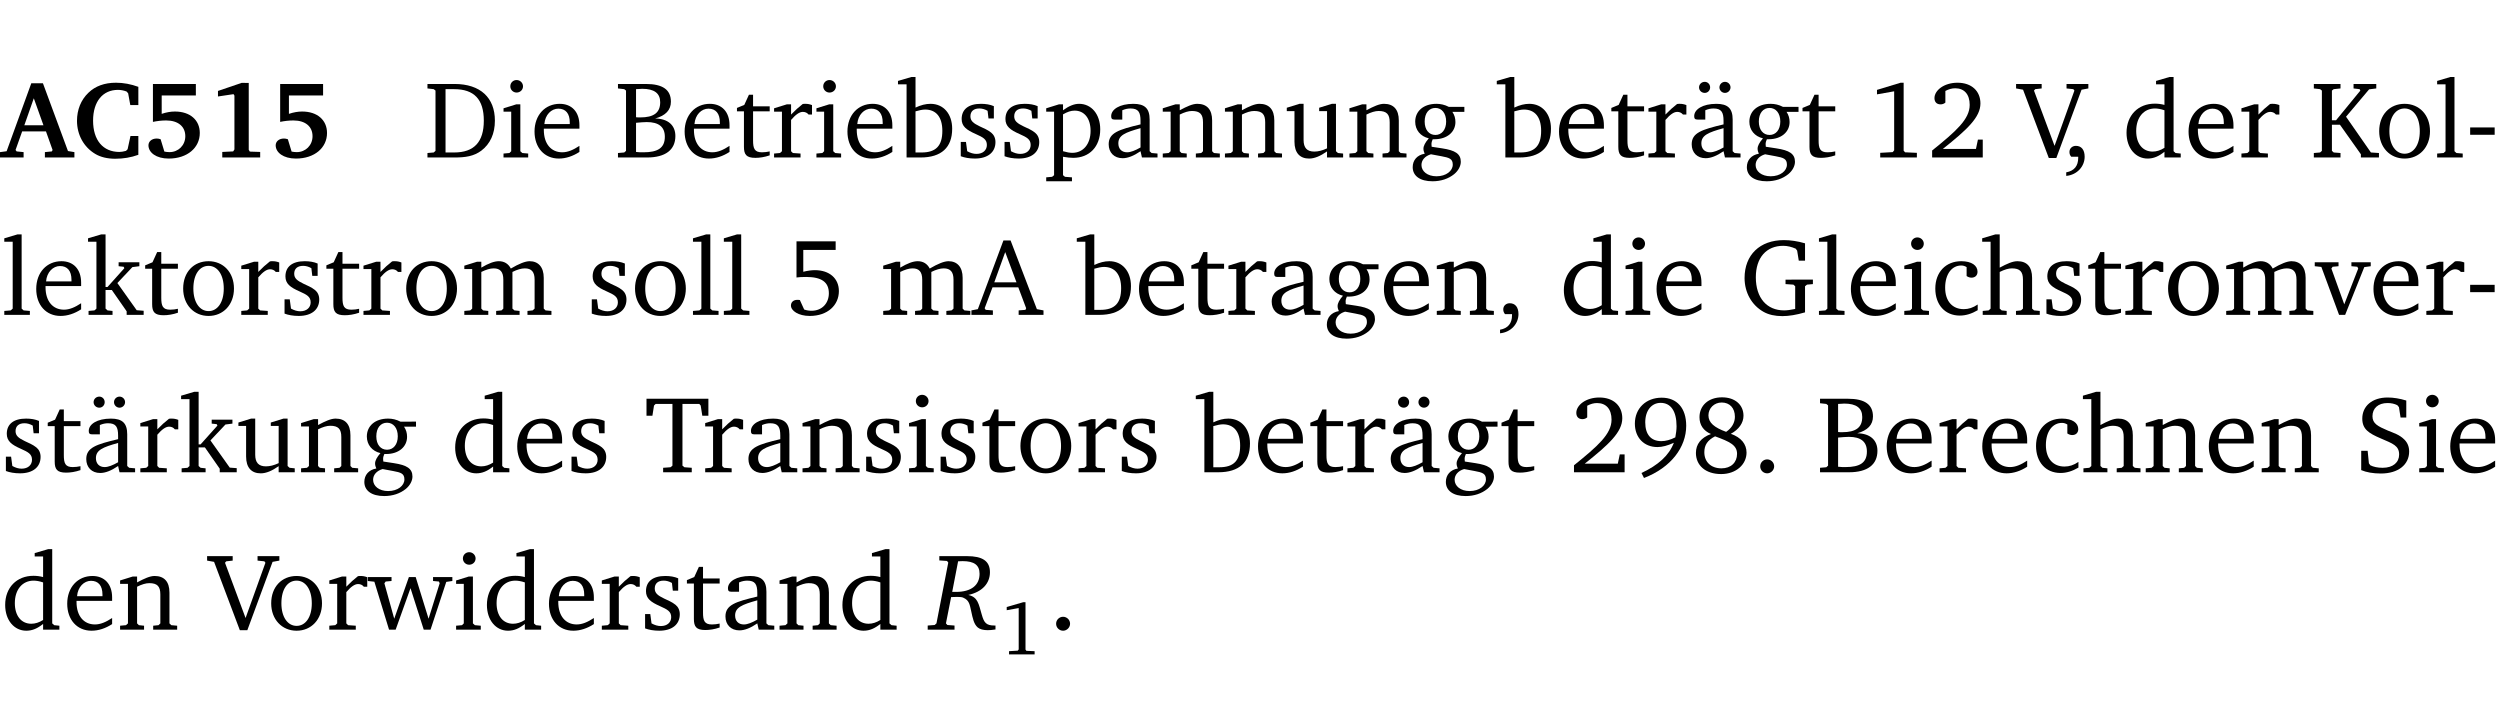 <?xml version="1.0" encoding="UTF-8" standalone="no"?>
<svg
   width="218.384pt"
   height="63.08pt"
   viewBox="0 0 218.384 63.08"
   version="1.2"
   id="svg516"
   sodipodi:docname="bdda1f039f85.pdf"
   xmlns:inkscape="http://www.inkscape.org/namespaces/inkscape"
   xmlns:sodipodi="http://sodipodi.sourceforge.net/DTD/sodipodi-0.dtd"
   xmlns:xlink="http://www.w3.org/1999/xlink"
   xmlns="http://www.w3.org/2000/svg"
   xmlns:svg="http://www.w3.org/2000/svg">
  <sodipodi:namedview
     id="namedview518"
     pagecolor="#ffffff"
     bordercolor="#000000"
     borderopacity="0.25"
     inkscape:showpageshadow="2"
     inkscape:pageopacity="0.0"
     inkscape:pagecheckerboard="0"
     inkscape:deskcolor="#d1d1d1"
     inkscape:document-units="pt" />
  <defs
     id="defs145">
    <g
       id="g143">
      <symbol
         overflow="visible"
         id="glyph0-0">
        <path
           style="stroke:none"
           d=""
           id="path2" />
      </symbol>
      <symbol
         overflow="visible"
         id="glyph0-1">
        <path
           style="stroke:none"
           d="m 2.625,-6.484 -2.156,5.938 -0.578,0.078 V 0 h 2.062 V -0.469 L 1.344,-0.531 1.25,-0.656 1.828,-2.281 H 3.906 l 0.578,1.625 -0.062,0.125 -0.609,0.062 V 0 h 2.578 v -0.469 l -0.562,-0.094 -2.188,-5.922 z m 0.219,1.312 L 3.688,-2.812 H 2.016 Z m 0,0"
           id="path5" />
      </symbol>
      <symbol
         overflow="visible"
         id="glyph0-2">
        <path
           style="stroke:none"
           d="M 5.75,-0.234 V -1.875 H 5.062 l -0.25,1.156 -0.141,0.141 c -0.219,0.062 -0.422,0.094 -0.578,0.094 -1.422,0 -2.297,-1.016 -2.297,-2.734 0,-1.688 0.859,-2.688 2.172,-2.688 0.25,0 0.5,0.047 0.75,0.141 l 0.141,0.156 0.188,1.031 H 5.75 v -1.594 C 5.109,-6.406 4.453,-6.531 3.797,-6.531 c -1,0 -1.812,0.297 -2.406,0.875 -0.656,0.625 -1,1.484 -1,2.453 0,1.219 0.594,2.297 1.594,2.891 0.469,0.281 1.062,0.422 1.75,0.422 C 4.438,0.109 5.109,0 5.75,-0.234 Z m 0,0"
           id="path8" />
      </symbol>
      <symbol
         overflow="visible"
         id="glyph0-3">
        <path
           style="stroke:none"
           d="m 0.922,-6.422 v 3.312 c 0.375,-0.078 0.766,-0.125 1.156,-0.125 1.047,0 1.672,0.531 1.672,1.375 0,0.797 -0.609,1.391 -1.375,1.391 -0.156,0 -0.297,-0.016 -0.453,-0.047 L 1.594,-1.594 c -0.125,-0.047 -0.25,-0.062 -0.344,-0.062 -0.438,0 -0.719,0.266 -0.719,0.594 0,0.625 0.672,1.156 1.766,1.156 1.641,0 2.719,-0.953 2.719,-2.234 0,-1.125 -0.844,-1.875 -2.172,-1.875 -0.359,0 -0.734,0.062 -1.156,0.203 v -1.609 h 2.984 v -1 z m 0,0"
           id="path11" />
      </symbol>
      <symbol
         overflow="visible"
         id="glyph0-4">
        <path
           style="stroke:none"
           d="m 3.109,-6.516 -2.062,0.703 v 0.484 l 1.359,-0.203 0.078,0.125 v 4.703 L 2.375,-0.531 1.422,-0.484 V 0 h 3.312 v -0.484 l -0.906,-0.031 -0.094,-0.156 v -5.844 z m 0,0"
           id="path14" />
      </symbol>
      <symbol
         overflow="visible"
         id="glyph1-0">
        <path
           style="stroke:none"
           d=""
           id="path17" />
      </symbol>
      <symbol
         overflow="visible"
         id="glyph1-1">
        <path
           style="stroke:none"
           d="M 2.672,-6.422 H 0.312 v 0.391 l 0.547,0.062 0.156,0.125 v 5.266 L 0.859,-0.438 0.312,-0.391 V 0 h 2.359 c 0.969,0 1.688,-0.109 2.344,-0.594 0.781,-0.594 1.188,-1.484 1.188,-2.625 0,-2 -1.266,-3.203 -3.531,-3.203 z m -0.781,0.453 h 0.75 c 1.75,0 2.594,0.891 2.594,2.75 0,1.859 -0.844,2.781 -2.594,2.781 h -0.75 z m 0,0"
           id="path20" />
      </symbol>
      <symbol
         overflow="visible"
         id="glyph1-2">
        <path
           style="stroke:none"
           d="m 1.469,-6.766 c -0.297,0 -0.547,0.234 -0.547,0.547 0,0.312 0.25,0.547 0.547,0.547 0.312,0 0.562,-0.234 0.562,-0.547 0,-0.297 -0.25,-0.547 -0.562,-0.547 z m -0.031,2.125 -1.109,0.344 V -4 H 1 v 3.453 L 0.844,-0.391 0.328,-0.344 V 0 h 2.156 V -0.344 L 1.969,-0.391 1.797,-0.547 v -4.094 z m 0,0"
           id="path23" />
      </symbol>
      <symbol
         overflow="visible"
         id="glyph1-3">
        <path
           style="stroke:none"
           d="m 4.281,-1.016 c -0.547,0.359 -1.016,0.562 -1.5,0.562 -0.969,0 -1.609,-0.734 -1.609,-1.953 0,-0.031 0,-0.078 0,-0.109 H 4.281 c 0,-0.109 0,-0.203 0,-0.297 0,-1.172 -0.672,-1.875 -1.719,-1.875 -1.281,0 -2.203,0.984 -2.203,2.422 0,1.406 0.859,2.359 2.125,2.359 0.609,0 1.219,-0.203 1.797,-0.578 z M 3.438,-2.922 H 1.219 c 0.062,-0.812 0.609,-1.344 1.219,-1.344 0.641,0 1,0.422 1,1.203 0,0.047 0,0.094 0,0.141 z m 0,0"
           id="path26" />
      </symbol>
      <symbol
         overflow="visible"
         id="glyph1-4">
        <path
           style="stroke:none"
           d="m 0.312,-6.422 v 0.391 l 0.547,0.062 0.156,0.125 v 5.266 L 0.859,-0.438 0.312,-0.391 V 0 h 2.531 c 1.625,0 2.484,-0.672 2.484,-1.875 0,-0.938 -0.641,-1.516 -1.766,-1.531 0.906,-0.25 1.375,-0.734 1.375,-1.469 0,-1.047 -0.719,-1.547 -2.188,-1.547 z m 1.578,2.906 V -5.969 C 2.125,-5.969 2.297,-6 2.422,-6 3.484,-6 4,-5.609 4,-4.828 4,-3.906 3.438,-3.5 2.25,-3.5 c -0.125,0 -0.234,0 -0.359,-0.016 z m 0,3.031 V -3.031 c 0.359,-0.031 0.688,-0.062 0.938,-0.062 1.047,0 1.578,0.422 1.578,1.281 0,0.969 -0.594,1.359 -1.875,1.359 -0.203,0 -0.422,0 -0.641,-0.031 z m 0,0"
           id="path29" />
      </symbol>
      <symbol
         overflow="visible"
         id="glyph1-5">
        <path
           style="stroke:none"
           d="m 0.844,-4.031 v 3.094 c 0,0.672 0.203,0.969 1,0.969 0.359,0 0.797,-0.062 1.25,-0.219 v -0.344 c -0.219,0.047 -0.438,0.078 -0.672,0.078 -0.656,0 -0.781,-0.328 -0.781,-1.047 V -4.031 H 3.094 v -0.438 H 1.641 V -5.484 H 1.281 L 0.875,-4.594 0.234,-4.328 v 0.297 z m 0,0"
           id="path32" />
      </symbol>
      <symbol
         overflow="visible"
         id="glyph1-6">
        <path
           style="stroke:none"
           d="m 0.281,0 h 2.312 V -0.344 L 1.922,-0.391 1.766,-0.547 V -3.281 c 0.391,-0.453 0.719,-0.703 1.031,-0.703 0.203,0 0.375,0.078 0.5,0.234 H 3.594 V -4.578 C 3.391,-4.656 3.219,-4.688 3.016,-4.688 c -0.078,0 -0.156,0 -0.234,0.016 C 2.438,-4.406 2.094,-4.094 1.766,-3.75 v -0.891 h -0.375 L 0.281,-4.297 V -4 h 0.688 v 3.453 L 0.797,-0.391 0.281,-0.344 Z m 0,0"
           id="path35" />
      </symbol>
      <symbol
         overflow="visible"
         id="glyph1-7">
        <path
           style="stroke:none"
           d="M 1.25,-7.031 0.078,-6.688 v 0.297 h 0.75 V 0 h 1.219 C 3.875,0 4.812,-0.875 4.812,-2.516 4.812,-3.812 4.047,-4.688 2.922,-4.688 c -0.422,0 -0.844,0.109 -1.312,0.328 V -7.031 Z M 1.609,-0.438 V -4.031 C 1.938,-4.125 2.219,-4.188 2.453,-4.188 c 0.953,0 1.5,0.656 1.5,1.859 0,1.312 -0.562,1.891 -1.812,1.891 -0.047,0 -0.234,0 -0.531,0 z m 0,0"
           id="path38" />
      </symbol>
      <symbol
         overflow="visible"
         id="glyph1-8">
        <path
           style="stroke:none"
           d="M 3.297,-4.484 C 2.969,-4.625 2.594,-4.688 2.172,-4.688 c -1.094,0 -1.688,0.484 -1.688,1.328 0,0.641 0.422,0.953 1.234,1.312 0.625,0.281 0.969,0.453 0.969,0.953 0,0.453 -0.344,0.781 -0.906,0.781 -0.266,0 -0.531,-0.078 -0.812,-0.234 l -0.109,-0.812 H 0.406 v 1.25 c 0.328,0.125 0.75,0.203 1.234,0.203 1.125,0 1.797,-0.547 1.797,-1.438 0,-0.359 -0.141,-0.641 -0.375,-0.828 -0.312,-0.25 -0.672,-0.391 -1,-0.547 C 1.516,-2.984 1.25,-3.188 1.25,-3.594 c 0,-0.438 0.281,-0.688 0.781,-0.688 0.234,0 0.469,0.062 0.719,0.203 l 0.078,0.672 h 0.469 z m 0,0"
           id="path41" />
      </symbol>
      <symbol
         overflow="visible"
         id="glyph1-9">
        <path
           style="stroke:none"
           d="m 0.219,2.078 h 2.25 V 1.734 L 1.859,1.688 1.688,1.547 V -0.062 C 2.047,0 2.344,0.031 2.578,0.031 4,0.031 4.938,-0.953 4.938,-2.453 4.938,-3.797 4.156,-4.688 3.094,-4.688 2.656,-4.688 2.203,-4.5 1.688,-4.125 V -4.641 H 1.328 L 0.219,-4.297 V -4 h 0.688 V 1.547 L 0.734,1.688 0.219,1.734 Z m 1.469,-2.625 v -3.219 c 0.375,-0.219 0.688,-0.328 1.016,-0.328 0.828,0 1.391,0.656 1.391,1.766 0,1.172 -0.656,1.922 -1.594,1.922 -0.219,0 -0.484,-0.047 -0.812,-0.141 z m 0,0"
           id="path44" />
      </symbol>
      <symbol
         overflow="visible"
         id="glyph1-10">
        <path
           style="stroke:none"
           d="M 3.188,-0.547 3.312,0 H 4.672 V -0.344 L 4.156,-0.391 3.984,-0.547 V -3.312 c 0,-0.969 -0.422,-1.375 -1.422,-1.375 -1.203,0 -1.938,0.484 -1.938,1.078 0,0.219 0.078,0.297 0.297,0.297 H 1.594 V -4.125 c 0.25,-0.109 0.484,-0.156 0.719,-0.156 0.688,0 0.875,0.328 0.875,1.078 v 0.312 C 1.281,-2.438 0.406,-2.156 0.406,-1.156 c 0,0.719 0.469,1.219 1.219,1.219 0.453,0 0.969,-0.203 1.562,-0.609 z m 0,-0.328 C 2.719,-0.609 2.328,-0.453 2.016,-0.453 1.531,-0.453 1.25,-0.766 1.25,-1.234 1.25,-1.938 1.844,-2.188 3.188,-2.562 Z m 0,0"
           id="path47" />
      </symbol>
      <symbol
         overflow="visible"
         id="glyph1-11">
        <path
           style="stroke:none"
           d="M 0.281,0 H 2.375 V -0.344 L 1.922,-0.391 1.766,-0.547 V -3.75 c 0.406,-0.203 0.766,-0.312 1.062,-0.312 0.703,0 0.969,0.281 0.969,0.984 v 2.531 l -0.156,0.156 -0.469,0.047 V 0 h 2.094 V -0.344 L 4.75,-0.391 4.594,-0.547 v -2.688 c 0,-0.969 -0.469,-1.453 -1.297,-1.453 -0.406,0 -0.891,0.219 -1.531,0.562 v -0.516 h -0.375 L 0.281,-4.297 V -4 h 0.688 v 3.453 L 0.797,-0.391 0.281,-0.344 Z m 0,0"
           id="path50" />
      </symbol>
      <symbol
         overflow="visible"
         id="glyph1-12">
        <path
           style="stroke:none"
           d="M 1.359,-4.688 0.25,-4.344 v 0.297 H 0.922 V -1.375 c 0,0.969 0.469,1.469 1.281,1.469 0.469,0 0.984,-0.219 1.562,-0.625 V 0 h 1.406 V -0.344 L 4.719,-0.391 4.547,-0.547 V -4.688 H 4.188 l -1.109,0.344 v 0.297 h 0.688 v 3.25 C 3.359,-0.609 3,-0.516 2.656,-0.516 c -0.641,0 -0.938,-0.328 -0.938,-1.016 V -4.688 Z m 0,0"
           id="path53" />
      </symbol>
      <symbol
         overflow="visible"
         id="glyph1-13">
        <path
           style="stroke:none"
           d="M 3.531,-4.422 C 3.172,-4.609 2.812,-4.688 2.453,-4.688 c -1.141,0 -1.859,0.641 -1.859,1.562 0,0.719 0.453,1.281 1.188,1.453 -0.312,0.359 -0.469,0.656 -0.469,0.906 0,0.156 0.047,0.297 0.109,0.438 C 0.766,-0.219 0.375,0.234 0.375,0.844 0.375,1.609 1.016,2.078 2.109,2.078 2.844,2.078 3.5,1.859 4,1.453 4.375,1.141 4.578,0.734 4.578,0.375 c 0,-0.703 -0.5,-1 -1.625,-1.172 L 2.031,-0.938 c 0,-0.109 -0.016,-0.188 -0.016,-0.234 0,-0.141 0.047,-0.297 0.109,-0.422 0.062,0 0.109,0 0.156,0 1.109,0 1.828,-0.641 1.828,-1.5 0,-0.328 -0.078,-0.609 -0.266,-0.891 h 1.047 v -0.438 z m -1.172,0.094 c 0.547,0 0.938,0.453 0.938,1.188 0,0.719 -0.391,1.172 -0.938,1.172 -0.562,0 -0.938,-0.453 -0.938,-1.172 0,-0.734 0.375,-1.188 0.938,-1.188 z M 1.969,-0.281 2.891,-0.109 C 3.562,0.016 3.875,0.109 3.875,0.625 c 0,0.547 -0.578,1.016 -1.422,1.016 -0.797,0 -1.312,-0.438 -1.312,-0.984 0,-0.422 0.297,-0.781 0.828,-0.938 z m 0,0"
           id="path56" />
      </symbol>
      <symbol
         overflow="visible"
         id="glyph1-14">
        <path
           style="stroke:none"
           d="M 3.188,-0.547 3.312,0 H 4.672 V -0.344 L 4.156,-0.391 3.984,-0.547 V -3.312 c 0,-0.969 -0.422,-1.375 -1.422,-1.375 -1.203,0 -1.938,0.484 -1.938,1.078 0,0.219 0.078,0.297 0.297,0.297 H 1.594 V -4.125 c 0.25,-0.109 0.484,-0.156 0.719,-0.156 0.688,0 0.875,0.328 0.875,1.078 v 0.312 C 1.281,-2.438 0.406,-2.156 0.406,-1.156 c 0,0.719 0.469,1.219 1.219,1.219 0.453,0 0.969,-0.203 1.562,-0.609 z m 0,-0.328 C 2.719,-0.609 2.328,-0.453 2.016,-0.453 1.531,-0.453 1.25,-0.766 1.25,-1.234 1.25,-1.938 1.844,-2.188 3.188,-2.562 Z M 1.547,-6.609 c -0.281,0 -0.5,0.219 -0.5,0.484 0,0.266 0.219,0.484 0.5,0.484 0.266,0 0.469,-0.219 0.469,-0.484 0,-0.266 -0.203,-0.484 -0.469,-0.484 z m 1.766,0 c -0.266,0 -0.484,0.219 -0.484,0.484 0,0.266 0.219,0.484 0.484,0.484 0.266,0 0.484,-0.219 0.484,-0.484 0,-0.266 -0.219,-0.484 -0.484,-0.484 z m 0,0"
           id="path59" />
      </symbol>
      <symbol
         overflow="visible"
         id="glyph1-15">
        <path
           style="stroke:none"
           d="m 2.969,-6.531 -2.062,0.625 v 0.391 l 1.5,-0.266 V -0.625 l -0.125,0.156 -1.094,0.062 V 0 h 3.203 v -0.406 l -1.031,-0.047 -0.125,-0.141 v -5.938 z m 0,0"
           id="path62" />
      </symbol>
      <symbol
         overflow="visible"
         id="glyph1-16">
        <path
           style="stroke:none"
           d="m 1.344,-0.75 c 2.125,-1.688 3.281,-2.766 3.281,-3.969 0,-1.078 -0.766,-1.812 -2,-1.812 -1.188,0 -2.016,0.672 -2.016,1.344 0,0.328 0.188,0.547 0.531,0.547 0.156,0 0.297,-0.047 0.422,-0.156 V -5.812 c 0.297,-0.156 0.562,-0.234 0.859,-0.234 0.797,0 1.266,0.531 1.266,1.453 0,1.25 -1.188,2.297 -3.281,3.984 V 0 H 4.828 V -1.562 H 4.406 L 4.234,-0.75 Z m 0,0"
           id="path65" />
      </symbol>
      <symbol
         overflow="visible"
         id="glyph1-17">
        <path
           style="stroke:none"
           d="m -0.219,-6.422 v 0.391 l 0.609,0.109 2.25,5.969 h 0.656 L 5.5,-5.922 6.094,-6.031 V -6.422 H 4.188 v 0.391 l 0.594,0.062 0.094,0.125 -1.734,4.828 -1.797,-4.828 0.109,-0.125 0.562,-0.062 v -0.391 z m 0,0"
           id="path68" />
      </symbol>
      <symbol
         overflow="visible"
         id="glyph1-18">
        <path
           style="stroke:none"
           d="m 0.375,1.609 c 0.969,-0.094 1.609,-0.844 1.609,-1.672 0,-0.609 -0.281,-0.953 -0.766,-0.953 -0.312,0 -0.562,0.219 -0.562,0.531 0,0.172 0.047,0.297 0.156,0.422 h 0.609 c 0,0.031 0,0.078 0,0.094 0,0.703 -0.344,1.141 -1.047,1.266 z m 0,0"
           id="path71" />
      </symbol>
      <symbol
         overflow="visible"
         id="glyph1-19">
        <path
           style="stroke:none"
           d="M 3.656,-6.391 V -4.594 C 3.359,-4.672 3.078,-4.703 2.812,-4.703 c -1.453,0 -2.469,1.016 -2.469,2.547 0,1.344 0.797,2.25 1.844,2.25 0.531,0 0.984,-0.203 1.469,-0.594 V 0 H 5.078 V -0.344 L 4.625,-0.391 4.453,-0.547 V -7.031 H 4.094 L 2.922,-6.688 v 0.297 z m 0,5.547 C 3.312,-0.625 2.969,-0.516 2.625,-0.516 c -0.859,0 -1.438,-0.672 -1.438,-1.797 0,-1.203 0.672,-1.969 1.641,-1.969 0.219,0 0.516,0.047 0.828,0.156 z m 0,0"
           id="path74" />
      </symbol>
      <symbol
         overflow="visible"
         id="glyph1-20">
        <path
           style="stroke:none"
           d="M 0.312,0 H 2.641 V -0.391 L 2.047,-0.438 1.891,-0.578 v -2.281 H 2.594 L 4.422,-0.281 V 0 H 6 V -0.391 L 5.297,-0.438 3.125,-3.562 5.141,-5.953 5.766,-6.031 V -6.422 H 3.781 v 0.391 l 0.531,0.062 0.062,0.125 L 2.25,-3.25 H 1.891 v -2.594 l 0.156,-0.125 0.594,-0.062 V -6.422 H 0.312 v 0.391 l 0.547,0.062 0.156,0.125 v 5.266 L 0.859,-0.438 0.312,-0.391 Z m 0,0"
           id="path77" />
      </symbol>
      <symbol
         overflow="visible"
         id="glyph1-21">
        <path
           style="stroke:none"
           d="m 2.578,-4.688 c -1.297,0 -2.219,0.953 -2.219,2.391 0,1.406 0.938,2.391 2.219,2.391 1.281,0 2.219,-0.984 2.219,-2.391 0,-1.422 -0.938,-2.391 -2.219,-2.391 z m 0,0.406 c 0.766,0 1.328,0.75 1.328,1.984 0,1.234 -0.562,1.969 -1.328,1.969 -0.766,0 -1.328,-0.75 -1.328,-1.969 0,-1.25 0.547,-1.984 1.328,-1.984 z m 0,0"
           id="path80" />
      </symbol>
      <symbol
         overflow="visible"
         id="glyph1-22">
        <path
           style="stroke:none"
           d="M 0.266,0 H 2.5 V -0.344 L 1.953,-0.391 1.781,-0.547 V -7.031 H 1.422 l -1.156,0.344 v 0.297 H 1 v 5.844 l -0.172,0.156 -0.562,0.047 z m 0,0"
           id="path83" />
      </symbol>
      <symbol
         overflow="visible"
         id="glyph1-23">
        <path
           style="stroke:none"
           d="m 0.453,-2.625 v 0.641 H 2.594 V -2.625 Z m 0,0"
           id="path86" />
      </symbol>
      <symbol
         overflow="visible"
         id="glyph1-24">
        <path
           style="stroke:none"
           d="m 0.234,0 h 2.094 v -0.344 l -0.438,-0.047 -0.172,-0.156 v -1.625 H 2.266 L 3.562,-0.312 V 0 H 5.047 V -0.359 L 4.438,-0.406 2.75,-2.781 4.062,-4.172 4.672,-4.25 v -0.344 h -1.812 V -4.25 l 0.438,0.047 0.062,0.125 -1.469,1.641 H 1.719 v -4.594 h -0.375 L 0.188,-6.688 v 0.297 h 0.734 v 5.844 L 0.75,-0.391 0.234,-0.344 Z m 0,0"
           id="path89" />
      </symbol>
      <symbol
         overflow="visible"
         id="glyph1-25">
        <path
           style="stroke:none"
           d="M 4.344,-4.047 C 4.125,-4.469 3.766,-4.688 3.297,-4.688 c -0.406,0 -0.906,0.188 -1.531,0.562 v -0.516 h -0.375 L 0.281,-4.297 V -4 h 0.688 v 3.453 L 0.797,-0.391 0.281,-0.344 V 0 H 2.375 V -0.344 L 1.922,-0.391 1.766,-0.547 V -3.75 C 2.188,-3.953 2.531,-4.062 2.844,-4.062 c 0.578,0 0.844,0.312 0.844,0.984 v 2.531 L 3.531,-0.391 3.062,-0.344 V 0 H 5.109 V -0.344 L 4.656,-0.391 4.484,-0.547 V -3.75 c 0.406,-0.203 0.781,-0.312 1.078,-0.312 0.594,0 0.859,0.312 0.859,0.984 v 2.531 L 6.25,-0.391 5.797,-0.344 V 0 h 2.094 V -0.344 L 7.375,-0.391 7.219,-0.547 v -2.688 c 0,-0.953 -0.484,-1.453 -1.234,-1.453 -0.375,0 -0.922,0.219 -1.641,0.641 z m 0,0"
           id="path92" />
      </symbol>
      <symbol
         overflow="visible"
         id="glyph1-26">
        <path
           style="stroke:none"
           d="m 0.969,-6.422 v 3.156 C 1.172,-3.297 1.453,-3.312 1.812,-3.312 c 1.328,0 1.984,0.438 1.984,1.422 0,0.891 -0.609,1.531 -1.516,1.531 -0.203,0 -0.422,-0.031 -0.641,-0.109 l -0.375,-0.828 C 1.172,-1.312 1.094,-1.312 1.031,-1.312 c -0.328,0 -0.547,0.203 -0.547,0.5 0,0.453 0.656,0.906 1.641,0.906 1.562,0 2.547,-0.938 2.547,-2.172 0,-1.094 -0.812,-1.828 -2.094,-1.828 -0.297,0 -0.641,0.047 -1.016,0.141 v -1.906 h 2.828 v -0.75 z m 0,0"
           id="path95" />
      </symbol>
      <symbol
         overflow="visible"
         id="glyph1-27">
        <path
           style="stroke:none"
           d="m 2.719,-6.5 -2.234,6 -0.562,0.109 V 0 h 1.875 v -0.391 l -0.625,-0.047 -0.094,-0.141 0.688,-1.828 h 2.25 l 0.688,1.828 -0.062,0.141 -0.594,0.047 V 0 H 6.219 V -0.391 L 5.641,-0.5 3.344,-6.5 Z M 2.875,-5.484 3.859,-2.844 h -1.938 z m 0,0"
           id="path98" />
      </symbol>
      <symbol
         overflow="visible"
         id="glyph1-28">
        <path
           style="stroke:none"
           d="M 3.984,-3.078 V -2.688 l 0.688,0.047 L 4.828,-2.5 v 1.984 c -0.375,0.078 -0.703,0.125 -0.969,0.125 -1.5,0 -2.469,-1.078 -2.469,-2.891 0,-1.719 0.922,-2.75 2.391,-2.75 0.375,0 0.734,0.094 1.094,0.25 L 5,-5.609 l 0.141,0.875 H 5.688 V -6.25 C 5.047,-6.438 4.422,-6.531 3.844,-6.531 c -2.109,0 -3.438,1.297 -3.438,3.312 0,1.266 0.625,2.375 1.656,2.953 0.438,0.25 1,0.375 1.641,0.375 C 4.281,0.109 4.938,0 5.688,-0.219 V -2.5 L 5.859,-2.641 6.375,-2.688 v -0.391 z m 0,0"
           id="path101" />
      </symbol>
      <symbol
         overflow="visible"
         id="glyph1-29">
        <path
           style="stroke:none"
           d="m 4.062,-0.406 v -0.5 C 3.656,-0.625 3.266,-0.5 2.844,-0.5 c -0.984,0 -1.625,-0.688 -1.625,-1.875 0,-1.203 0.594,-1.938 1.406,-1.938 0.172,0 0.312,0.047 0.469,0.141 v 0.781 C 3.234,-3.297 3.375,-3.25 3.516,-3.25 c 0.328,0 0.531,-0.203 0.531,-0.516 C 4.047,-4.312 3.531,-4.688 2.625,-4.688 c -1.344,0 -2.266,0.953 -2.266,2.391 0,1.406 0.844,2.359 2.141,2.359 0.516,0 1.031,-0.156 1.562,-0.469 z m 0,0"
           id="path104" />
      </symbol>
      <symbol
         overflow="visible"
         id="glyph1-30">
        <path
           style="stroke:none"
           d="M 1.344,-7.031 0.188,-6.688 v 0.297 h 0.734 v 5.844 L 0.75,-0.391 0.234,-0.344 V 0 h 2.094 V -0.344 L 1.891,-0.391 1.719,-0.547 V -3.75 c 0.406,-0.203 0.766,-0.312 1.062,-0.312 0.703,0 0.969,0.281 0.969,0.984 v 2.531 l -0.172,0.156 -0.438,0.047 V 0 H 5.219 v -0.344 l -0.5,-0.047 -0.172,-0.156 v -2.688 c 0,-0.969 -0.453,-1.453 -1.281,-1.453 -0.422,0 -0.906,0.219 -1.547,0.562 v -2.906 z m 0,0"
           id="path107" />
      </symbol>
      <symbol
         overflow="visible"
         id="glyph1-31">
        <path
           style="stroke:none"
           d="M -0.047,-4.594 V -4.25 L 0.531,-4.188 2.078,0 h 0.531 L 4.281,-4.172 4.844,-4.25 V -4.594 H 3.156 V -4.25 l 0.516,0.047 0.078,0.156 -1.219,3.125 -1.125,-3.125 0.109,-0.156 L 2.031,-4.25 v -0.344 z m 0,0"
           id="path110" />
      </symbol>
      <symbol
         overflow="visible"
         id="glyph1-32">
        <path
           style="stroke:none"
           d="M 0.156,-6.422 V -4.938 H 0.672 L 0.812,-5.828 0.953,-5.969 h 1.469 v 5.391 L 2.25,-0.438 1.609,-0.391 V 0 h 2.5 V -0.391 L 3.469,-0.438 3.297,-0.578 V -5.969 h 1.469 l 0.125,0.141 L 5.031,-4.938 H 5.562 v -1.484 z m 0,0"
           id="path113" />
      </symbol>
      <symbol
         overflow="visible"
         id="glyph1-33">
        <path
           style="stroke:none"
           d="M 3.938,-3.047 C 3.5,-2.828 3.094,-2.719 2.719,-2.719 c -0.906,0 -1.406,-0.578 -1.406,-1.641 0,-1.047 0.562,-1.703 1.344,-1.703 0.875,0 1.391,0.703 1.391,2.047 0,0.312 -0.047,0.625 -0.109,0.969 z M 1.203,0.5 c 2.359,-0.906 3.688,-2.688 3.688,-4.562 0,-1.547 -0.812,-2.453 -2.141,-2.453 -1.375,0 -2.344,0.938 -2.344,2.266 0,1.234 0.812,2.047 1.969,2.047 0.422,0 0.891,-0.125 1.438,-0.375 C 3.391,-1.469 2.453,-0.625 0.984,0.062 Z m 0,0"
           id="path116" />
      </symbol>
      <symbol
         overflow="visible"
         id="glyph1-34">
        <path
           style="stroke:none"
           d="m 3.062,-3.531 c -1.031,-0.375 -1.547,-0.797 -1.547,-1.438 0,-0.625 0.5,-1.125 1.156,-1.125 0.703,0 1.156,0.484 1.156,1.25 0,0.5 -0.266,0.984 -0.766,1.312 z m 0.406,0.172 c 0.703,-0.375 1.109,-0.953 1.109,-1.578 0,-0.938 -0.719,-1.609 -1.875,-1.609 -1.188,0 -1.969,0.719 -1.969,1.734 0,0.688 0.344,1.188 1,1.469 -0.875,0.328 -1.312,0.891 -1.312,1.656 0,1.078 0.828,1.844 2.203,1.844 1.328,0 2.219,-0.859 2.219,-1.875 0,-0.734 -0.469,-1.328 -1.375,-1.641 z m -1.375,0.219 c 1.281,0.469 1.922,0.766 1.922,1.531 0,0.75 -0.531,1.266 -1.359,1.266 -0.922,0 -1.5,-0.562 -1.5,-1.406 0,-0.641 0.281,-1.047 0.938,-1.391 z m 0,0"
           id="path119" />
      </symbol>
      <symbol
         overflow="visible"
         id="glyph1-35">
        <path
           style="stroke:none"
           d="M 1.328,-1.125 C 1,-1.125 0.719,-0.859 0.719,-0.516 0.719,-0.172 1,0.094 1.328,0.094 1.656,0.094 1.938,-0.188 1.938,-0.516 1.938,-0.859 1.656,-1.125 1.328,-1.125 Z m 0,0"
           id="path122" />
      </symbol>
      <symbol
         overflow="visible"
         id="glyph1-36">
        <path
           style="stroke:none"
           d="m 0.578,-0.188 c 0.438,0.188 1.031,0.297 1.719,0.297 1.531,0 2.469,-0.781 2.469,-1.922 0,-0.422 -0.141,-0.766 -0.422,-1.047 -0.438,-0.438 -0.953,-0.578 -1.438,-0.781 -0.875,-0.375 -1.344,-0.609 -1.344,-1.25 0,-0.703 0.5,-1.156 1.312,-1.156 0.328,0 0.609,0.062 0.859,0.188 L 3.875,-5.688 4.016,-4.781 h 0.5 V -6.266 C 3.953,-6.438 3.406,-6.531 2.891,-6.531 c -1.359,0 -2.219,0.75 -2.219,1.844 0,0.922 0.562,1.281 1.625,1.734 1.047,0.453 1.594,0.625 1.594,1.406 0,0.672 -0.516,1.156 -1.438,1.156 -0.438,0 -0.797,-0.078 -1.078,-0.219 L 1.25,-0.781 1.141,-1.875 h -0.562 z m 0,0"
           id="path125" />
      </symbol>
      <symbol
         overflow="visible"
         id="glyph1-37">
        <path
           style="stroke:none"
           d="M -0.016,-4.594 V -4.25 L 0.562,-4.188 1.844,0 H 2.422 L 3.719,-3.625 4.875,0 H 5.469 L 6.844,-4.172 7.375,-4.25 V -4.594 H 5.688 V -4.25 l 0.516,0.047 0.062,0.156 -0.969,3.094 -1.125,-3.641 H 3.578 L 2.297,-0.953 1.438,-4.047 1.547,-4.203 2.062,-4.25 v -0.344 z m 0,0"
           id="path128" />
      </symbol>
      <symbol
         overflow="visible"
         id="glyph2-0">
        <path
           style="stroke:none"
           d=""
           id="path131" />
      </symbol>
      <symbol
         overflow="visible"
         id="glyph2-1">
        <path
           style="stroke:none"
           d="m 0.734,-6.422 v 0.375 L 1.406,-6 l 0.109,0.141 -1.031,5.312 -0.156,0.141 -0.609,0.047 V 0 H 2.062 V -0.359 L 1.438,-0.406 1.312,-0.547 1.766,-2.844 c 0.203,0 0.375,-0.016 0.531,-0.016 0.25,0 0.438,0.016 0.547,0.078 0.5,0.219 0.547,0.594 0.672,1.156 0.141,0.656 0.234,1.141 0.578,1.438 0.188,0.156 0.484,0.234 0.875,0.234 0.156,0 0.375,-0.016 0.672,-0.062 v -0.344 c -0.031,0 -0.062,0 -0.078,0 -0.75,0 -0.922,-0.25 -1.125,-0.969 C 4.172,-2.234 4.109,-2.844 3.266,-3.031 4.484,-3.297 5.156,-4.047 5.156,-5.016 5.156,-6 4.5,-6.422 3.141,-6.422 Z m 1.125,3.125 L 2.375,-5.969 c 0.141,0 0.281,-0.016 0.391,-0.016 1.016,0 1.484,0.344 1.484,1.109 0,0.984 -0.719,1.578 -2.047,1.578 -0.109,0 -0.219,0 -0.344,0 z m 0,0"
           id="path134" />
      </symbol>
      <symbol
         overflow="visible"
         id="glyph3-0">
        <path
           style="stroke:none"
           d=""
           id="path137" />
      </symbol>
      <symbol
         overflow="visible"
         id="glyph3-1">
        <path
           style="stroke:none"
           d="M 2.078,-4.562 0.625,-4.141 v 0.281 l 1.047,-0.188 V -0.438 L 1.594,-0.328 0.828,-0.281 V 0 H 3.062 V -0.281 L 2.344,-0.312 2.266,-0.422 V -4.562 Z m 0,0"
           id="path140" />
      </symbol>
    </g>
  </defs>
  <g
     id="surface1"
     transform="translate(-46.663,-104.995)">
    <path
       style="fill:none;stroke:#000000;stroke-width:0.01;stroke-linecap:butt;stroke-linejoin:miter;stroke-miterlimit:10;stroke-opacity:0.01"
       d="M 3.4375e-4,-0.001 H 218.27"
       transform="matrix(1,0,0,-1,46.777,104.999)"
       id="path147" />
    <g
       style="fill:#000000;fill-opacity:1"
       id="g159">
      <use
         xlink:href="#glyph0-1"
         x="46.772"
         y="118.752"
         id="use149" />
      <use
         xlink:href="#glyph0-2"
         x="52.998"
         y="118.752"
         id="use151" />
      <use
         xlink:href="#glyph0-3"
         x="59.1"
         y="118.752"
         id="use153" />
      <use
         xlink:href="#glyph0-4"
         x="64.657"
         y="118.752"
         id="use155" />
      <use
         xlink:href="#glyph0-3"
         x="70.214"
         y="118.752"
         id="use157" />
    </g>
    <g
       style="fill:#000000;fill-opacity:1"
       id="g167">
      <use
         xlink:href="#glyph1-1"
         x="83.691"
         y="118.752"
         id="use161" />
      <use
         xlink:href="#glyph1-2"
         x="90.319"
         y="118.752"
         id="use163" />
      <use
         xlink:href="#glyph1-3"
         x="92.997"
         y="118.752"
         id="use165" />
    </g>
    <g
       style="fill:#000000;fill-opacity:1"
       id="g201">
      <use
         xlink:href="#glyph1-4"
         x="100.333"
         y="118.752"
         id="use169" />
      <use
         xlink:href="#glyph1-3"
         x="106.109"
         y="118.752"
         id="use171" />
      <use
         xlink:href="#glyph1-5"
         x="110.805"
         y="118.752"
         id="use173" />
      <use
         xlink:href="#glyph1-6"
         x="114"
         y="118.752"
         id="use175" />
      <use
         xlink:href="#glyph1-2"
         x="117.653"
         y="118.752"
         id="use177" />
      <use
         xlink:href="#glyph1-3"
         x="120.331"
         y="118.752"
         id="use179" />
      <use
         xlink:href="#glyph1-7"
         x="125.027"
         y="118.752"
         id="use181" />
      <use
         xlink:href="#glyph1-8"
         x="130.183"
         y="118.752"
         id="use183" />
      <use
         xlink:href="#glyph1-8"
         x="134.008"
         y="118.752"
         id="use185" />
      <use
         xlink:href="#glyph1-9"
         x="137.834"
         y="118.752"
         id="use187" />
      <use
         xlink:href="#glyph1-10"
         x="143.104"
         y="118.752"
         id="use189" />
      <use
         xlink:href="#glyph1-11"
         x="147.953"
         y="118.752"
         id="use191" />
      <use
         xlink:href="#glyph1-11"
         x="153.385"
         y="118.752"
         id="use193" />
      <use
         xlink:href="#glyph1-12"
         x="158.818"
         y="118.752"
         id="use195" />
      <use
         xlink:href="#glyph1-11"
         x="164.26"
         y="118.752"
         id="use197" />
      <use
         xlink:href="#glyph1-13"
         x="169.692"
         y="118.752"
         id="use199" />
    </g>
    <g
       style="fill:#000000;fill-opacity:1"
       id="g217">
      <use
         xlink:href="#glyph1-7"
         x="177.334"
         y="118.752"
         id="use203" />
      <use
         xlink:href="#glyph1-3"
         x="182.489"
         y="118.752"
         id="use205" />
      <use
         xlink:href="#glyph1-5"
         x="187.185"
         y="118.752"
         id="use207" />
      <use
         xlink:href="#glyph1-6"
         x="190.38"
         y="118.752"
         id="use209" />
      <use
         xlink:href="#glyph1-14"
         x="194.033"
         y="118.752"
         id="use211" />
      <use
         xlink:href="#glyph1-13"
         x="198.882"
         y="118.752"
         id="use213" />
      <use
         xlink:href="#glyph1-5"
         x="203.884"
         y="118.752"
         id="use215" />
    </g>
    <g
       style="fill:#000000;fill-opacity:1"
       id="g223">
      <use
         xlink:href="#glyph1-15"
         x="209.718"
         y="118.752"
         id="use219" />
      <use
         xlink:href="#glyph1-16"
         x="215.036"
         y="118.752"
         id="use221" />
    </g>
    <g
       style="fill:#000000;fill-opacity:1"
       id="g227">
      <use
         xlink:href="#glyph1-17"
         x="222.994"
         y="118.752"
         id="use225" />
    </g>
    <g
       style="fill:#000000;fill-opacity:1"
       id="g231">
      <use
         xlink:href="#glyph1-18"
         x="226.781"
         y="118.752"
         id="use229" />
    </g>
    <g
       style="fill:#000000;fill-opacity:1"
       id="g239">
      <use
         xlink:href="#glyph1-19"
         x="232.08"
         y="118.752"
         id="use233" />
      <use
         xlink:href="#glyph1-3"
         x="237.483"
         y="118.752"
         id="use235" />
      <use
         xlink:href="#glyph1-6"
         x="242.179"
         y="118.752"
         id="use237" />
    </g>
    <g
       style="fill:#000000;fill-opacity:1"
       id="g243">
      <use
         xlink:href="#glyph1-20"
         x="248.473"
         y="118.752"
         id="use241" />
    </g>
    <g
       style="fill:#000000;fill-opacity:1"
       id="g251">
      <use
         xlink:href="#glyph1-21"
         x="254.135"
         y="118.752"
         id="use245" />
      <use
         xlink:href="#glyph1-22"
         x="259.29"
         y="118.752"
         id="use247" />
      <use
         xlink:href="#glyph1-23"
         x="261.987"
         y="118.752"
         id="use249" />
    </g>
    <g
       style="fill:#000000;fill-opacity:1"
       id="g275">
      <use
         xlink:href="#glyph1-22"
         x="46.772"
         y="132.5"
         id="use253" />
      <use
         xlink:href="#glyph1-3"
         x="49.469"
         y="132.5"
         id="use255" />
      <use
         xlink:href="#glyph1-24"
         x="54.165"
         y="132.5"
         id="use257" />
      <use
         xlink:href="#glyph1-5"
         x="59.11"
         y="132.5"
         id="use259" />
      <use
         xlink:href="#glyph1-21"
         x="62.304"
         y="132.5"
         id="use261" />
      <use
         xlink:href="#glyph1-6"
         x="67.459"
         y="132.5"
         id="use263" />
      <use
         xlink:href="#glyph1-8"
         x="71.113"
         y="132.5"
         id="use265" />
      <use
         xlink:href="#glyph1-5"
         x="74.939"
         y="132.5"
         id="use267" />
      <use
         xlink:href="#glyph1-6"
         x="78.133"
         y="132.5"
         id="use269" />
      <use
         xlink:href="#glyph1-21"
         x="81.787"
         y="132.5"
         id="use271" />
      <use
         xlink:href="#glyph1-25"
         x="86.942"
         y="132.5"
         id="use273" />
    </g>
    <g
       style="fill:#000000;fill-opacity:1"
       id="g285">
      <use
         xlink:href="#glyph1-8"
         x="97.95"
         y="132.5"
         id="use277" />
      <use
         xlink:href="#glyph1-21"
         x="101.776"
         y="132.5"
         id="use279" />
      <use
         xlink:href="#glyph1-22"
         x="106.931"
         y="132.5"
         id="use281" />
      <use
         xlink:href="#glyph1-22"
         x="109.628"
         y="132.5"
         id="use283" />
    </g>
    <g
       style="fill:#000000;fill-opacity:1"
       id="g289">
      <use
         xlink:href="#glyph1-26"
         x="115.271"
         y="132.5"
         id="use287" />
    </g>
    <g
       style="fill:#000000;fill-opacity:1"
       id="g295">
      <use
         xlink:href="#glyph1-25"
         x="123.534"
         y="132.5"
         id="use291" />
      <use
         xlink:href="#glyph1-27"
         x="131.597"
         y="132.5"
         id="use293" />
    </g>
    <g
       style="fill:#000000;fill-opacity:1"
       id="g315">
      <use
         xlink:href="#glyph1-7"
         x="140.645"
         y="132.5"
         id="use297" />
      <use
         xlink:href="#glyph1-3"
         x="145.8"
         y="132.5"
         id="use299" />
      <use
         xlink:href="#glyph1-5"
         x="150.496"
         y="132.5"
         id="use301" />
      <use
         xlink:href="#glyph1-6"
         x="153.69"
         y="132.5"
         id="use303" />
      <use
         xlink:href="#glyph1-10"
         x="157.344"
         y="132.5"
         id="use305" />
      <use
         xlink:href="#glyph1-13"
         x="162.193"
         y="132.5"
         id="use307" />
      <use
         xlink:href="#glyph1-3"
         x="167.195"
         y="132.5"
         id="use309" />
      <use
         xlink:href="#glyph1-11"
         x="171.891"
         y="132.5"
         id="use311" />
      <use
         xlink:href="#glyph1-18"
         x="177.323"
         y="132.5"
         id="use313" />
    </g>
    <g
       style="fill:#000000;fill-opacity:1"
       id="g323">
      <use
         xlink:href="#glyph1-19"
         x="182.928"
         y="132.5"
         id="use317" />
      <use
         xlink:href="#glyph1-2"
         x="188.332"
         y="132.5"
         id="use319" />
      <use
         xlink:href="#glyph1-3"
         x="191.01"
         y="132.5"
         id="use321" />
    </g>
    <g
       style="fill:#000000;fill-opacity:1"
       id="g355">
      <use
         xlink:href="#glyph1-28"
         x="198.651"
         y="132.5"
         id="use325" />
      <use
         xlink:href="#glyph1-22"
         x="205.289"
         y="132.5"
         id="use327" />
      <use
         xlink:href="#glyph1-3"
         x="207.986"
         y="132.5"
         id="use329" />
      <use
         xlink:href="#glyph1-2"
         x="212.682"
         y="132.5"
         id="use331" />
      <use
         xlink:href="#glyph1-29"
         x="215.36"
         y="132.5"
         id="use333" />
      <use
         xlink:href="#glyph1-30"
         x="219.626"
         y="132.5"
         id="use335" />
      <use
         xlink:href="#glyph1-8"
         x="225.02"
         y="132.5"
         id="use337" />
      <use
         xlink:href="#glyph1-5"
         x="228.846"
         y="132.5"
         id="use339" />
      <use
         xlink:href="#glyph1-6"
         x="232.04"
         y="132.5"
         id="use341" />
      <use
         xlink:href="#glyph1-21"
         x="235.694"
         y="132.5"
         id="use343" />
      <use
         xlink:href="#glyph1-25"
         x="240.849"
         y="132.5"
         id="use345" />
      <use
         xlink:href="#glyph1-31"
         x="248.911"
         y="132.5"
         id="use347" />
      <use
         xlink:href="#glyph1-3"
         x="253.636"
         y="132.5"
         id="use349" />
      <use
         xlink:href="#glyph1-6"
         x="258.332"
         y="132.5"
         id="use351" />
      <use
         xlink:href="#glyph1-23"
         x="261.986"
         y="132.5"
         id="use353" />
    </g>
    <g
       style="fill:#000000;fill-opacity:1"
       id="g373">
      <use
         xlink:href="#glyph1-8"
         x="46.772"
         y="146.249"
         id="use357" />
      <use
         xlink:href="#glyph1-5"
         x="50.598"
         y="146.249"
         id="use359" />
      <use
         xlink:href="#glyph1-14"
         x="53.792"
         y="146.249"
         id="use361" />
      <use
         xlink:href="#glyph1-6"
         x="58.641"
         y="146.249"
         id="use363" />
      <use
         xlink:href="#glyph1-24"
         x="62.295"
         y="146.249"
         id="use365" />
      <use
         xlink:href="#glyph1-12"
         x="67.239"
         y="146.249"
         id="use367" />
      <use
         xlink:href="#glyph1-11"
         x="72.681"
         y="146.249"
         id="use369" />
      <use
         xlink:href="#glyph1-13"
         x="78.114"
         y="146.249"
         id="use371" />
    </g>
    <g
       style="fill:#000000;fill-opacity:1"
       id="g381">
      <use
         xlink:href="#glyph1-19"
         x="86.081"
         y="146.249"
         id="use375" />
      <use
         xlink:href="#glyph1-3"
         x="91.485"
         y="146.249"
         id="use377" />
      <use
         xlink:href="#glyph1-8"
         x="96.181"
         y="146.249"
         id="use379" />
    </g>
    <g
       style="fill:#000000;fill-opacity:1"
       id="g385">
      <use
         xlink:href="#glyph1-32"
         x="102.981"
         y="146.249"
         id="use383" />
    </g>
    <g
       style="fill:#000000;fill-opacity:1"
       id="g407">
      <use
         xlink:href="#glyph1-6"
         x="107.983"
         y="146.249"
         id="use387" />
      <use
         xlink:href="#glyph1-10"
         x="111.636"
         y="146.249"
         id="use389" />
      <use
         xlink:href="#glyph1-11"
         x="116.485"
         y="146.249"
         id="use391" />
      <use
         xlink:href="#glyph1-8"
         x="121.918"
         y="146.249"
         id="use393" />
      <use
         xlink:href="#glyph1-2"
         x="125.744"
         y="146.249"
         id="use395" />
      <use
         xlink:href="#glyph1-8"
         x="128.422"
         y="146.249"
         id="use397" />
      <use
         xlink:href="#glyph1-5"
         x="132.247"
         y="146.249"
         id="use399" />
      <use
         xlink:href="#glyph1-21"
         x="135.442"
         y="146.249"
         id="use401" />
      <use
         xlink:href="#glyph1-6"
         x="140.597"
         y="146.249"
         id="use403" />
      <use
         xlink:href="#glyph1-8"
         x="144.25"
         y="146.249"
         id="use405" />
    </g>
    <g
       style="fill:#000000;fill-opacity:1"
       id="g423">
      <use
         xlink:href="#glyph1-7"
         x="151.041"
         y="146.249"
         id="use409" />
      <use
         xlink:href="#glyph1-3"
         x="156.196"
         y="146.249"
         id="use411" />
      <use
         xlink:href="#glyph1-5"
         x="160.892"
         y="146.249"
         id="use413" />
      <use
         xlink:href="#glyph1-6"
         x="164.086"
         y="146.249"
         id="use415" />
      <use
         xlink:href="#glyph1-14"
         x="167.74"
         y="146.249"
         id="use417" />
      <use
         xlink:href="#glyph1-13"
         x="172.589"
         y="146.249"
         id="use419" />
      <use
         xlink:href="#glyph1-5"
         x="177.591"
         y="146.249"
         id="use421" />
    </g>
    <g
       style="fill:#000000;fill-opacity:1"
       id="g433">
      <use
         xlink:href="#glyph1-16"
         x="183.75"
         y="146.249"
         id="use425" />
      <use
         xlink:href="#glyph1-33"
         x="189.068"
         y="146.249"
         id="use427" />
      <use
         xlink:href="#glyph1-34"
         x="194.386"
         y="146.249"
         id="use429" />
      <use
         xlink:href="#glyph1-35"
         x="199.704"
         y="146.249"
         id="use431" />
    </g>
    <g
       style="fill:#000000;fill-opacity:1"
       id="g453">
      <use
         xlink:href="#glyph1-4"
         x="205.337"
         y="146.249"
         id="use435" />
      <use
         xlink:href="#glyph1-3"
         x="211.114"
         y="146.249"
         id="use437" />
      <use
         xlink:href="#glyph1-6"
         x="215.81"
         y="146.249"
         id="use439" />
      <use
         xlink:href="#glyph1-3"
         x="219.463"
         y="146.249"
         id="use441" />
      <use
         xlink:href="#glyph1-29"
         x="224.159"
         y="146.249"
         id="use443" />
      <use
         xlink:href="#glyph1-30"
         x="228.425"
         y="146.249"
         id="use445" />
      <use
         xlink:href="#glyph1-11"
         x="233.819"
         y="146.249"
         id="use447" />
      <use
         xlink:href="#glyph1-3"
         x="239.252"
         y="146.249"
         id="use449" />
      <use
         xlink:href="#glyph1-11"
         x="243.948"
         y="146.249"
         id="use451" />
    </g>
    <g
       style="fill:#000000;fill-opacity:1"
       id="g461">
      <use
         xlink:href="#glyph1-36"
         x="252.345"
         y="146.249"
         id="use455" />
      <use
         xlink:href="#glyph1-2"
         x="257.663"
         y="146.249"
         id="use457" />
      <use
         xlink:href="#glyph1-3"
         x="260.341"
         y="146.249"
         id="use459" />
    </g>
    <g
       style="fill:#000000;fill-opacity:1"
       id="g469">
      <use
         xlink:href="#glyph1-19"
         x="46.772"
         y="159.997"
         id="use463" />
      <use
         xlink:href="#glyph1-3"
         x="52.176"
         y="159.997"
         id="use465" />
      <use
         xlink:href="#glyph1-11"
         x="56.872"
         y="159.997"
         id="use467" />
    </g>
    <g
       style="fill:#000000;fill-opacity:1"
       id="g473">
      <use
         xlink:href="#glyph1-17"
         x="64.973"
         y="159.997"
         id="use471" />
    </g>
    <g
       style="fill:#000000;fill-opacity:1"
       id="g499">
      <use
         xlink:href="#glyph1-21"
         x="69.994"
         y="159.997"
         id="use475" />
      <use
         xlink:href="#glyph1-6"
         x="75.149"
         y="159.997"
         id="use477" />
      <use
         xlink:href="#glyph1-37"
         x="78.803"
         y="159.997"
         id="use479" />
      <use
         xlink:href="#glyph1-2"
         x="86.177"
         y="159.997"
         id="use481" />
      <use
         xlink:href="#glyph1-19"
         x="88.854"
         y="159.997"
         id="use483" />
      <use
         xlink:href="#glyph1-3"
         x="94.258"
         y="159.997"
         id="use485" />
      <use
         xlink:href="#glyph1-6"
         x="98.954"
         y="159.997"
         id="use487" />
      <use
         xlink:href="#glyph1-8"
         x="102.608"
         y="159.997"
         id="use489" />
      <use
         xlink:href="#glyph1-5"
         x="106.433"
         y="159.997"
         id="use491" />
      <use
         xlink:href="#glyph1-10"
         x="109.628"
         y="159.997"
         id="use493" />
      <use
         xlink:href="#glyph1-11"
         x="114.477"
         y="159.997"
         id="use495" />
      <use
         xlink:href="#glyph1-19"
         x="119.909"
         y="159.997"
         id="use497" />
    </g>
    <g
       style="fill:#000000;fill-opacity:1"
       id="g503">
      <use
         xlink:href="#glyph2-1"
         x="127.982"
         y="159.997"
         id="use501" />
    </g>
    <g
       style="fill:#000000;fill-opacity:1"
       id="g507">
      <use
         xlink:href="#glyph3-1"
         x="133.978"
         y="162.159"
         id="use505" />
    </g>
    <g
       style="fill:#000000;fill-opacity:1"
       id="g511">
      <use
         xlink:href="#glyph1-35"
         x="138.199"
         y="159.997"
         id="use509" />
    </g>
    <path
       style="fill:none;stroke:#000000;stroke-width:0.01;stroke-linecap:butt;stroke-linejoin:miter;stroke-miterlimit:10;stroke-opacity:0.01"
       d="M 3.4375e-4,6.875e-4 H 218.27"
       transform="matrix(1,0,0,-1,46.777,168.071)"
       id="path513" />
  </g>
</svg>
